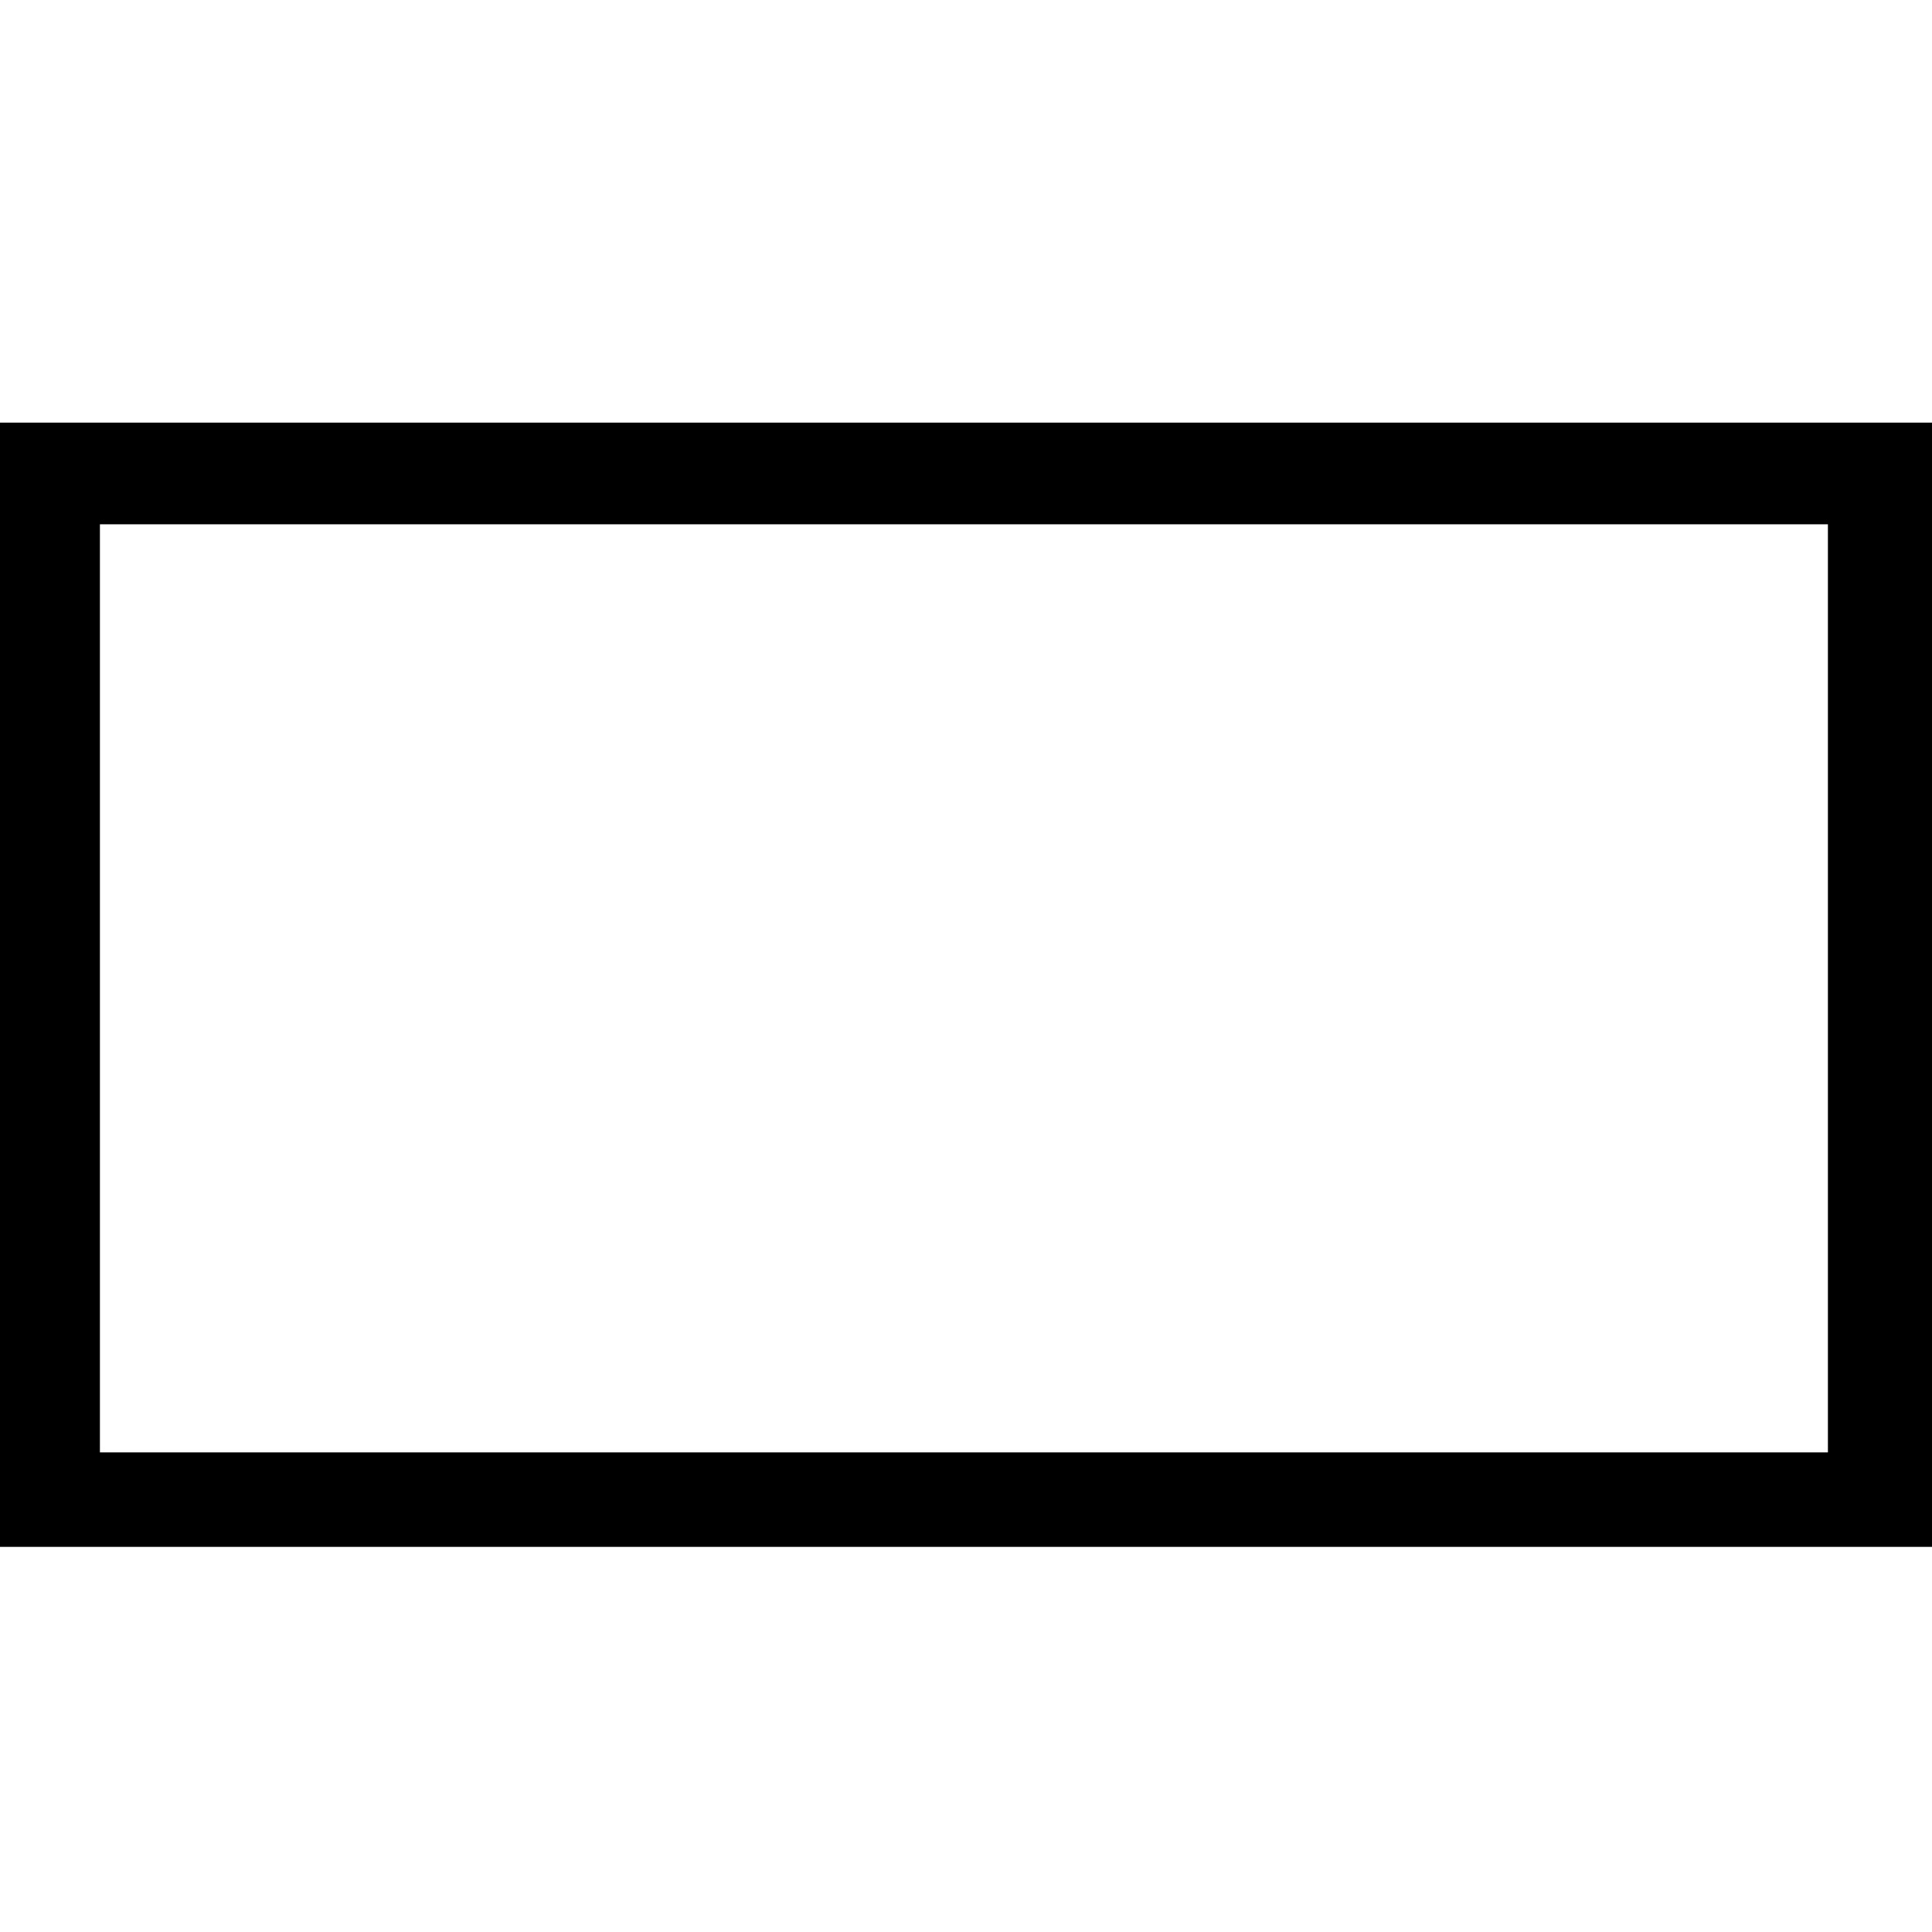 <svg xmlns="http://www.w3.org/2000/svg" width="32" height="32" viewBox="0 0 32 32">
  <path d="M0,0 L0,18.621 L32,18.621 L32,0 L0,0 Z M1.655,17.056 L1.655,1.684 L30.276,1.684 L30.276,1.684 L30.276,17.056 L1.655,17.056 Z" transform="translate(0 7)"/>
</svg>
